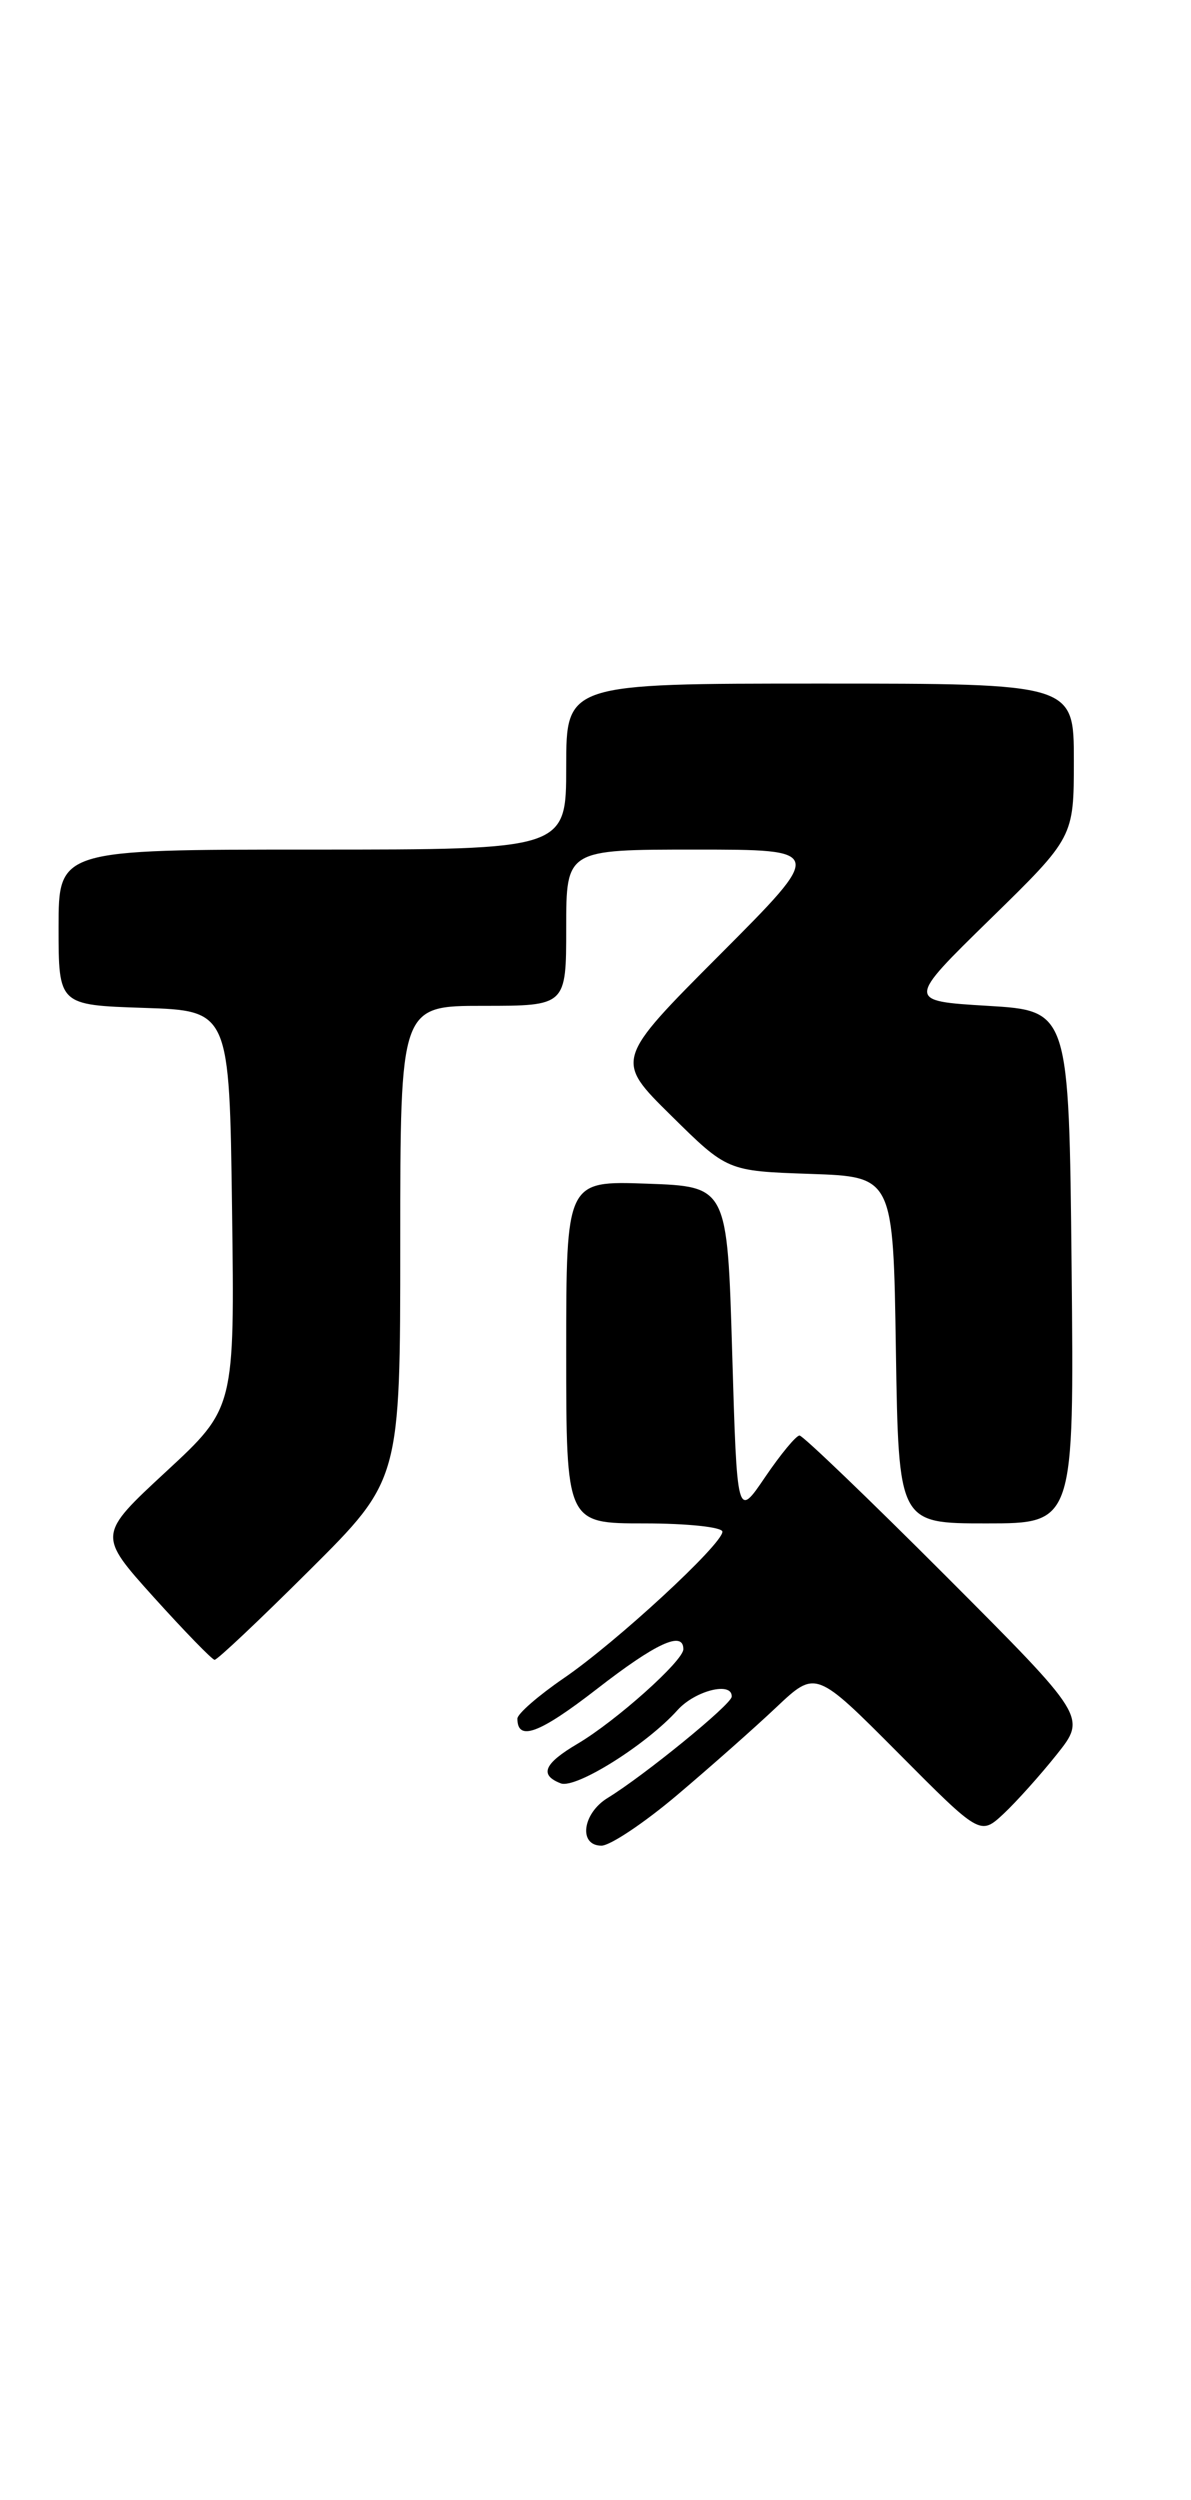 <?xml version="1.0" encoding="UTF-8" standalone="no"?>
<!DOCTYPE svg PUBLIC "-//W3C//DTD SVG 1.1//EN" "http://www.w3.org/Graphics/SVG/1.1/DTD/svg11.dtd" >
<svg xmlns="http://www.w3.org/2000/svg" xmlns:xlink="http://www.w3.org/1999/xlink" version="1.1" viewBox="0 0 122 256">
 <g >
 <path fill="currentColor"
d=" M 69.36 183.82 C 72.74 180.96 77.31 176.92 79.53 174.82 C 83.56 171.02 83.56 171.02 91.99 179.49 C 100.41 187.96 100.41 187.96 102.81 185.73 C 104.12 184.50 106.57 181.77 108.25 179.66 C 111.30 175.83 111.30 175.83 96.91 161.41 C 89.00 153.49 82.24 147.00 81.90 147.00 C 81.55 147.00 79.97 148.91 78.38 151.25 C 75.50 155.50 75.50 155.50 75.00 138.50 C 74.50 121.50 74.50 121.50 66.25 121.21 C 58.00 120.92 58.00 120.92 58.00 138.46 C 58.00 156.00 58.00 156.00 66.00 156.00 C 70.40 156.00 74.00 156.38 74.00 156.85 C 74.00 158.14 63.12 168.18 57.75 171.85 C 55.14 173.64 53.00 175.50 53.00 175.99 C 53.00 178.36 55.25 177.52 61.11 172.98 C 67.21 168.24 70.00 166.96 70.00 168.88 C 70.00 170.07 63.11 176.23 59.17 178.56 C 55.71 180.60 55.22 181.76 57.44 182.62 C 58.98 183.20 66.21 178.67 69.40 175.12 C 71.22 173.10 75.05 172.16 74.95 173.75 C 74.90 174.56 65.96 181.84 62.25 184.11 C 59.66 185.69 59.23 189.00 61.61 189.00 C 62.50 189.00 65.99 186.67 69.36 183.82 Z  M 31.73 160.77 C 41.00 151.54 41.00 151.54 41.00 127.27 C 41.00 103.00 41.00 103.00 49.50 103.00 C 58.00 103.00 58.00 103.00 58.00 95.00 C 58.00 87.00 58.00 87.00 71.23 87.00 C 84.47 87.00 84.47 87.00 73.73 97.77 C 62.98 108.55 62.98 108.55 68.74 114.23 C 74.50 119.92 74.50 119.92 83.00 120.21 C 91.50 120.50 91.50 120.50 91.77 138.25 C 92.05 156.00 92.05 156.00 101.04 156.00 C 110.03 156.00 110.03 156.00 109.77 129.75 C 109.50 103.50 109.50 103.50 101.18 103.00 C 92.86 102.50 92.86 102.50 101.43 94.12 C 110.00 85.74 110.00 85.74 110.00 77.87 C 110.00 70.00 110.00 70.00 84.00 70.00 C 58.00 70.00 58.00 70.00 58.00 78.50 C 58.00 87.00 58.00 87.00 32.00 87.00 C 6.00 87.00 6.00 87.00 6.00 94.96 C 6.00 102.92 6.00 102.92 14.75 103.21 C 23.50 103.50 23.50 103.50 23.77 123.84 C 24.04 144.19 24.04 144.19 17.03 150.68 C 10.01 157.18 10.01 157.18 15.75 163.56 C 18.91 167.06 21.72 169.95 21.98 169.97 C 22.25 169.99 26.63 165.85 31.73 160.77 Z "/>
</g>
</svg>